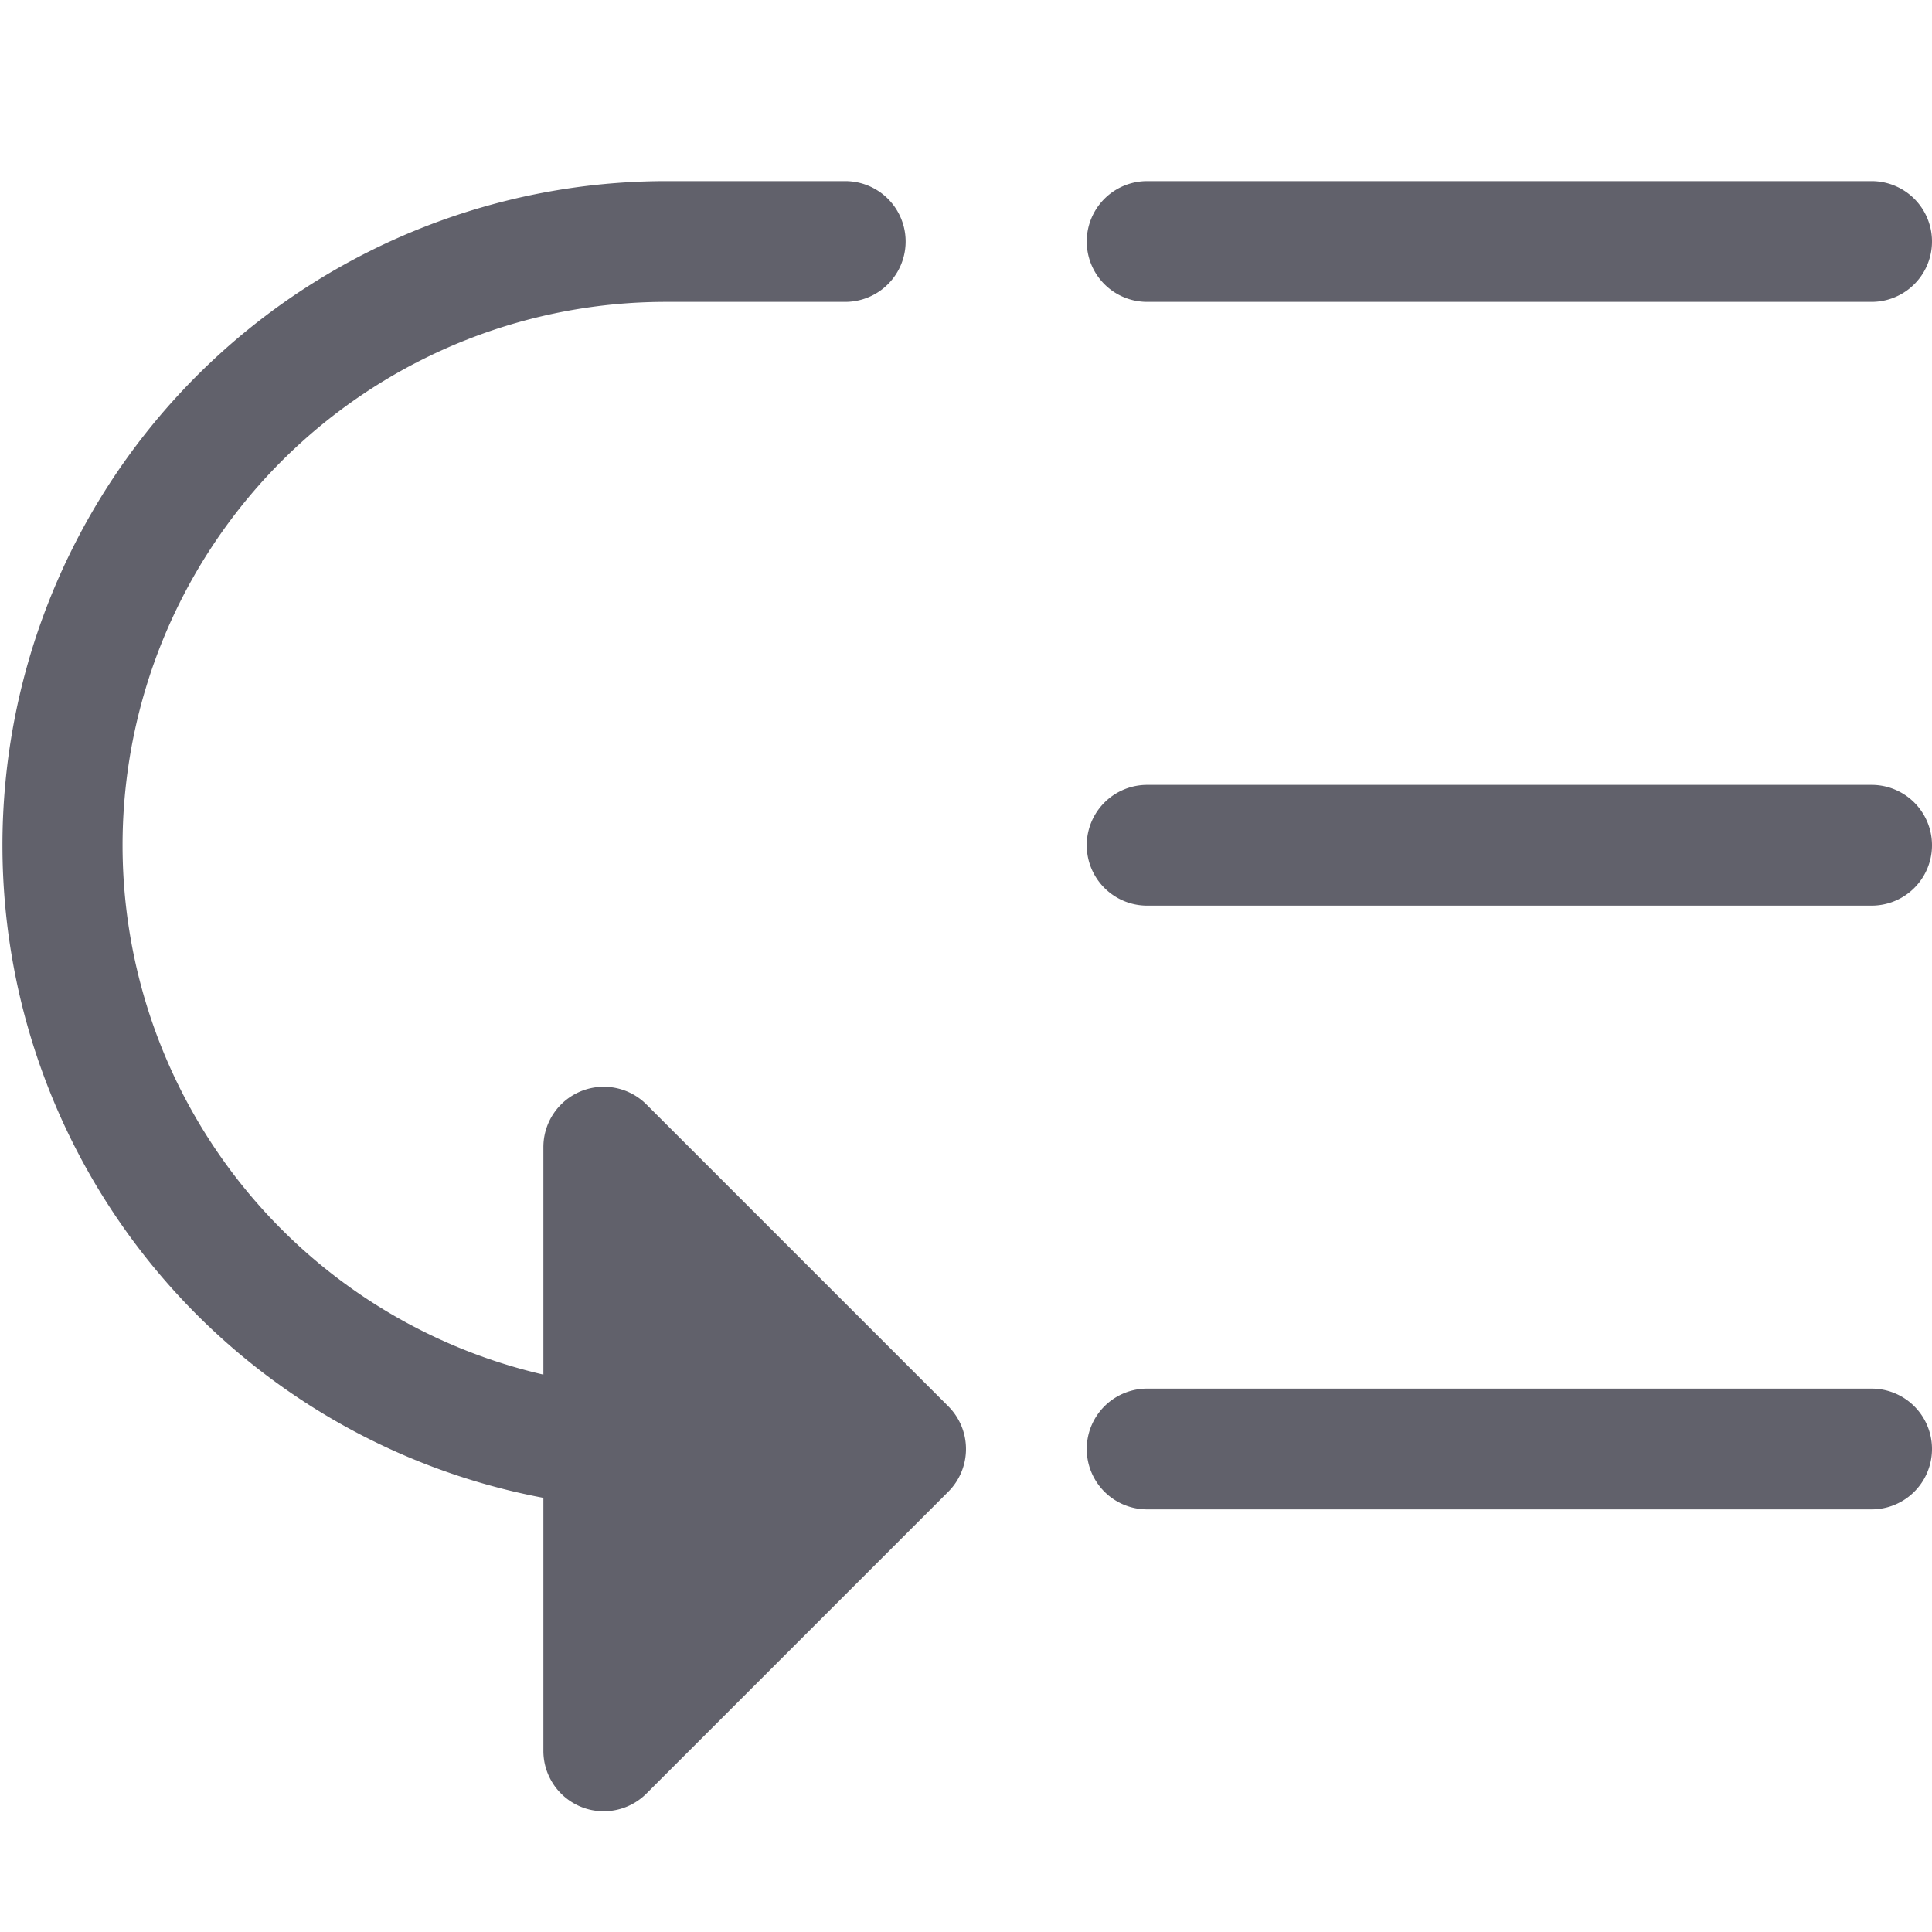 <svg xmlns="http://www.w3.org/2000/svg" height="24" width="24" viewBox="0 0 32 32"><path d="M31,3H19a1,1,0,0,0,0,2H31a1,1,0,0,0,0-2Z" fill="#61616b"></path><path d="M31,13H19a1,1,0,0,0,0,2H31a1,1,0,0,0,0-2Z" fill="#61616b"></path><path d="M31,23H19a1,1,0,0,0,0,2H31a1,1,0,0,0,0-2Z" fill="#61616b"></path><path data-color="color-2" d="M10.707,18.293A1,1,0,0,0,9,19v3.768A9,9,0,0,1,11,5h3a1,1,0,0,0,0-2H11A11,11,0,0,0,9,24.809V29a1,1,0,0,0,.617.924A.987.987,0,0,0,10,30a1,1,0,0,0,.707-.293l5-5a1,1,0,0,0,0-1.414Z" fill="#61616b"></path></svg>